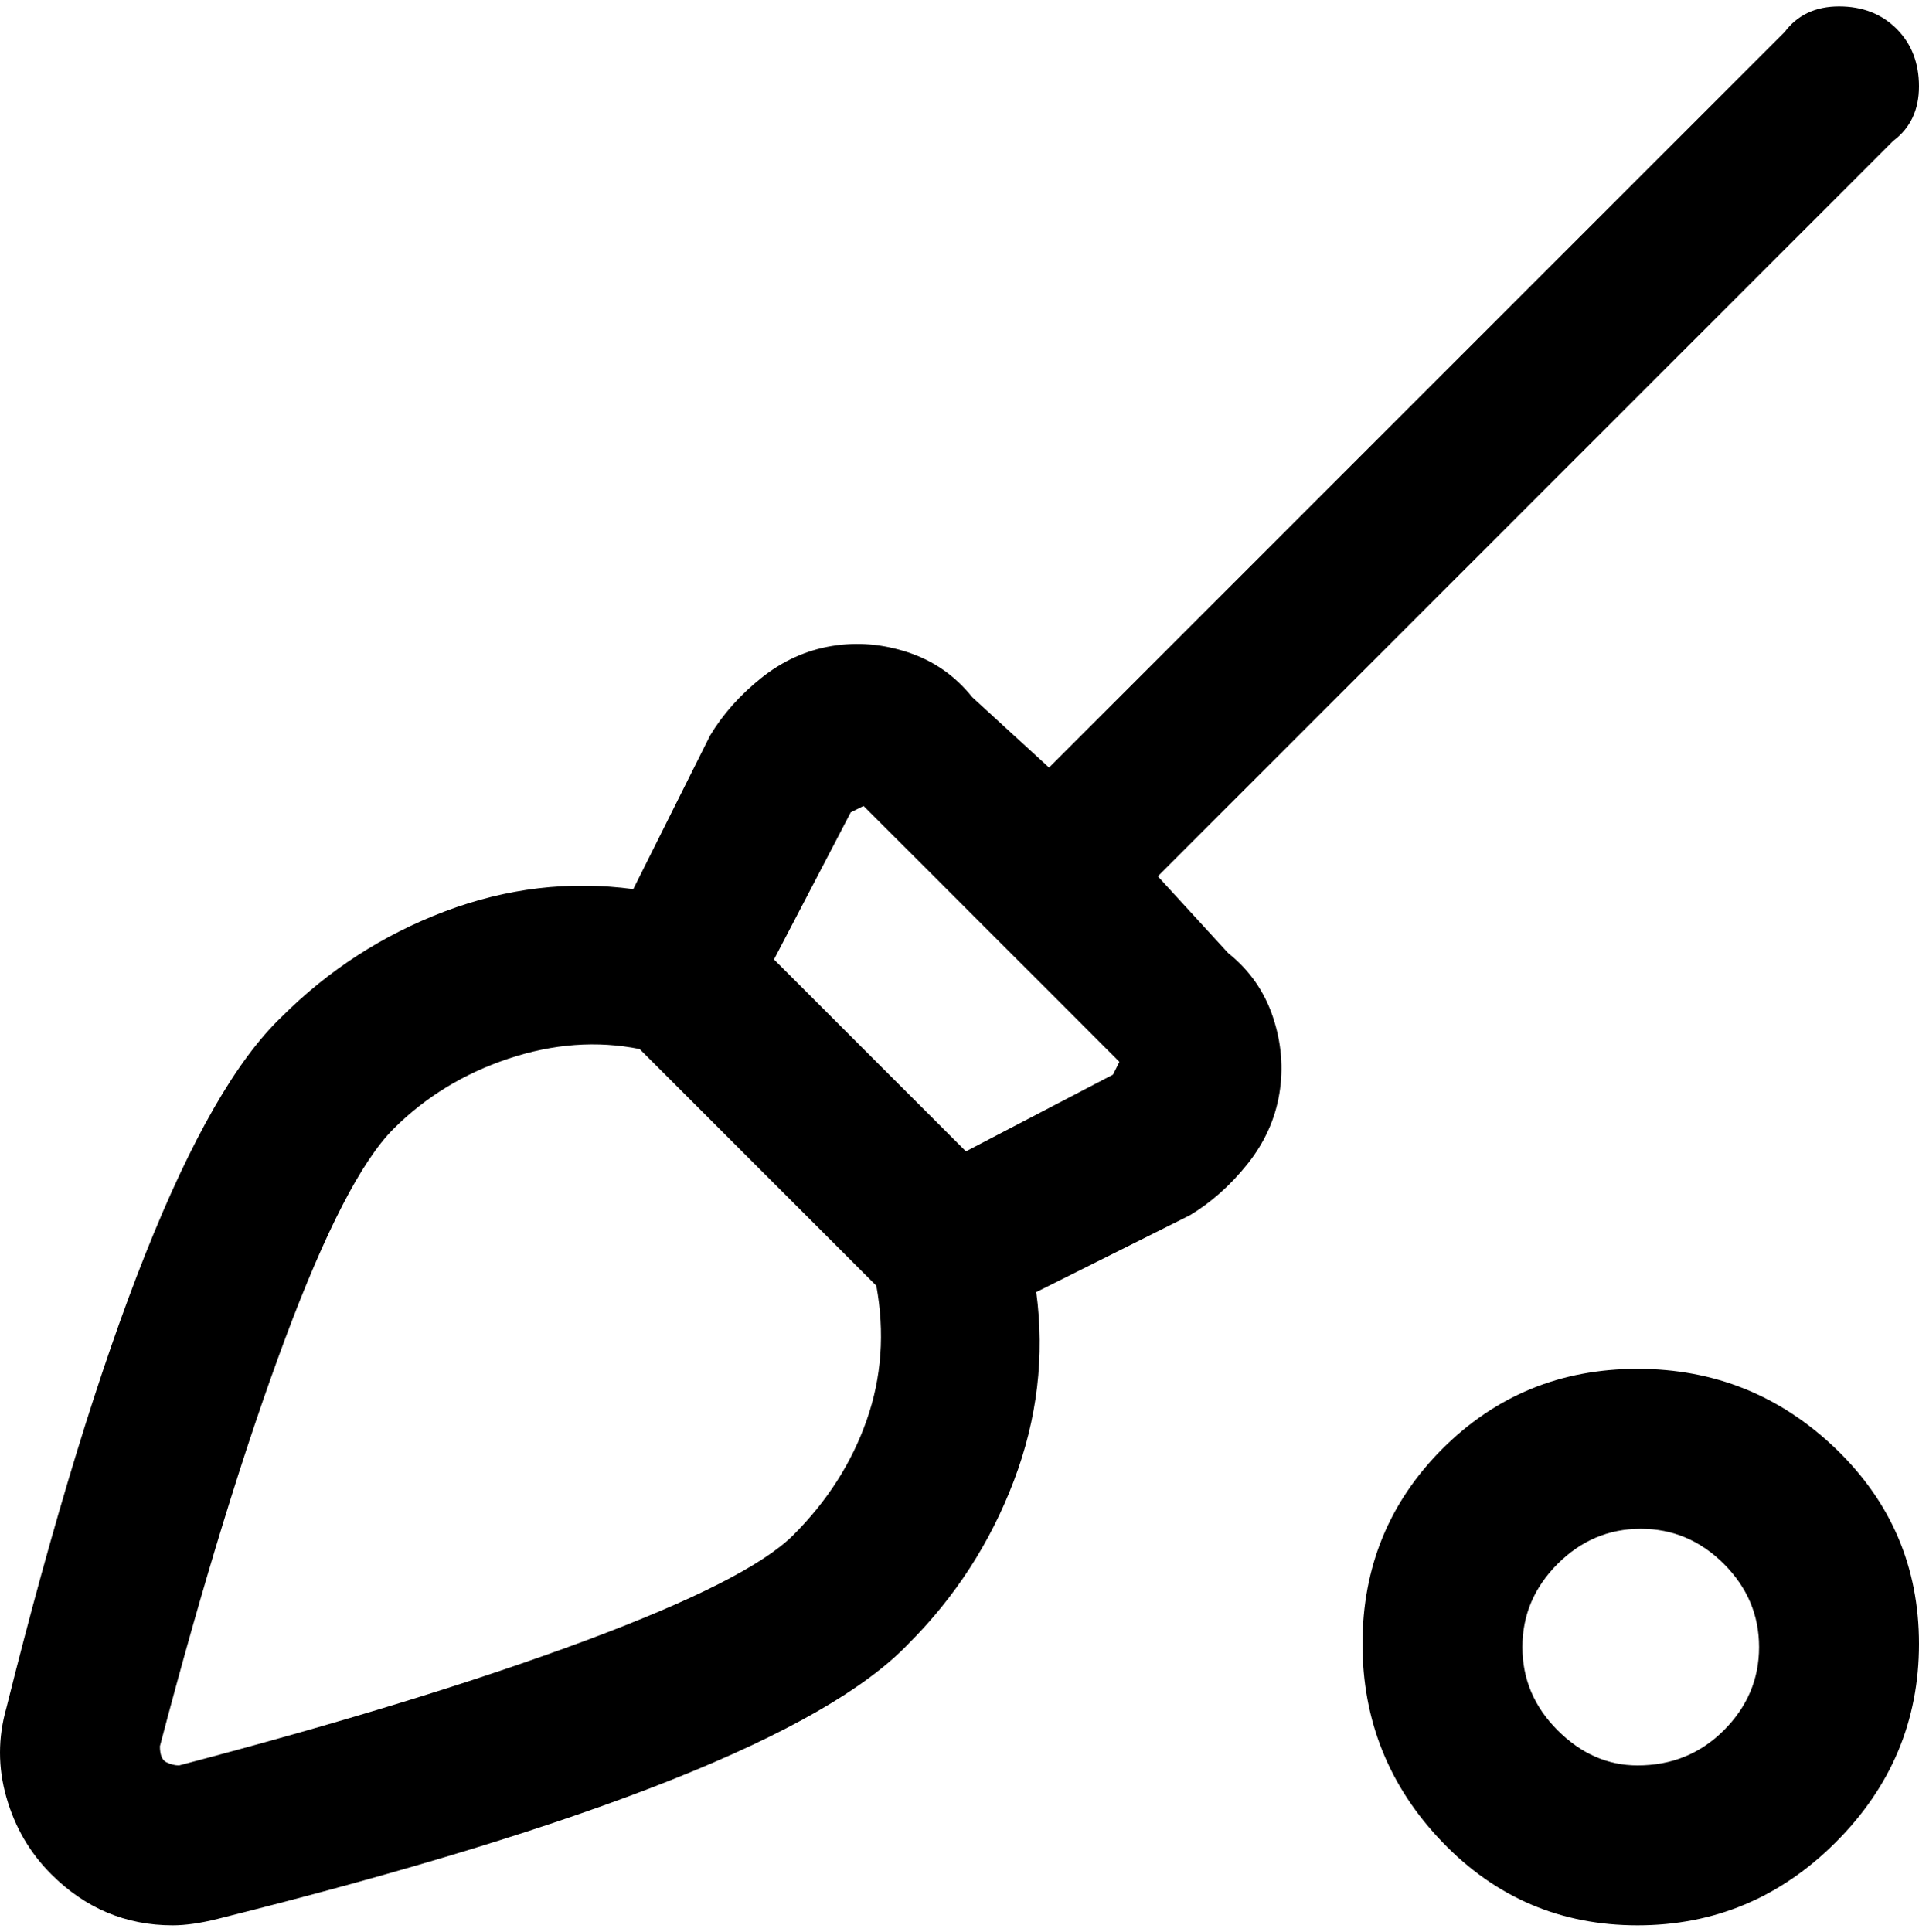 <svg viewBox="0 0 300 302.001" xmlns="http://www.w3.org/2000/svg"><path d="M181 137L296 22q4-3 4-8.5t-3.5-9Q293 1 287.5 1T279 5L164 120l-12-11q-4-5-10-7t-12-1q-6 1-11 5t-8 9l-12 24q-15-2-29.5 3.5T44 159Q23 179 1 267q-2 7 0 14t7 12q8 8 19 8 3 0 7-1 88-22 108-43 11-11 16.5-25.5T162 202l24-12q5-3 9-8t5-11q1-6-1-12t-7-10l-11-12zm-57 103q-7 7-32.5 16.5T28 276q-1 0-2-.5t-1-2.5q10-38 19.5-63.5t17-33q7.5-7.5 18-11T100 164l37 37q2 11-1.5 21T124 240zm50-72l-23 12-30-30 12-23 2-1 40 40-1 2zm82 46q-18 0-30.5 12.5T213 257q0 18 12.5 31t30.5 13q18 0 31-13t13-31q0-18-13-30.5T256 214zm0 62q-7 0-12.5-5.5t-5.5-13q0-7.5 5.5-13t13-5.5q7.5 0 13 5.5t5.5 13q0 7.5-5.5 13T256 276z"/></svg>